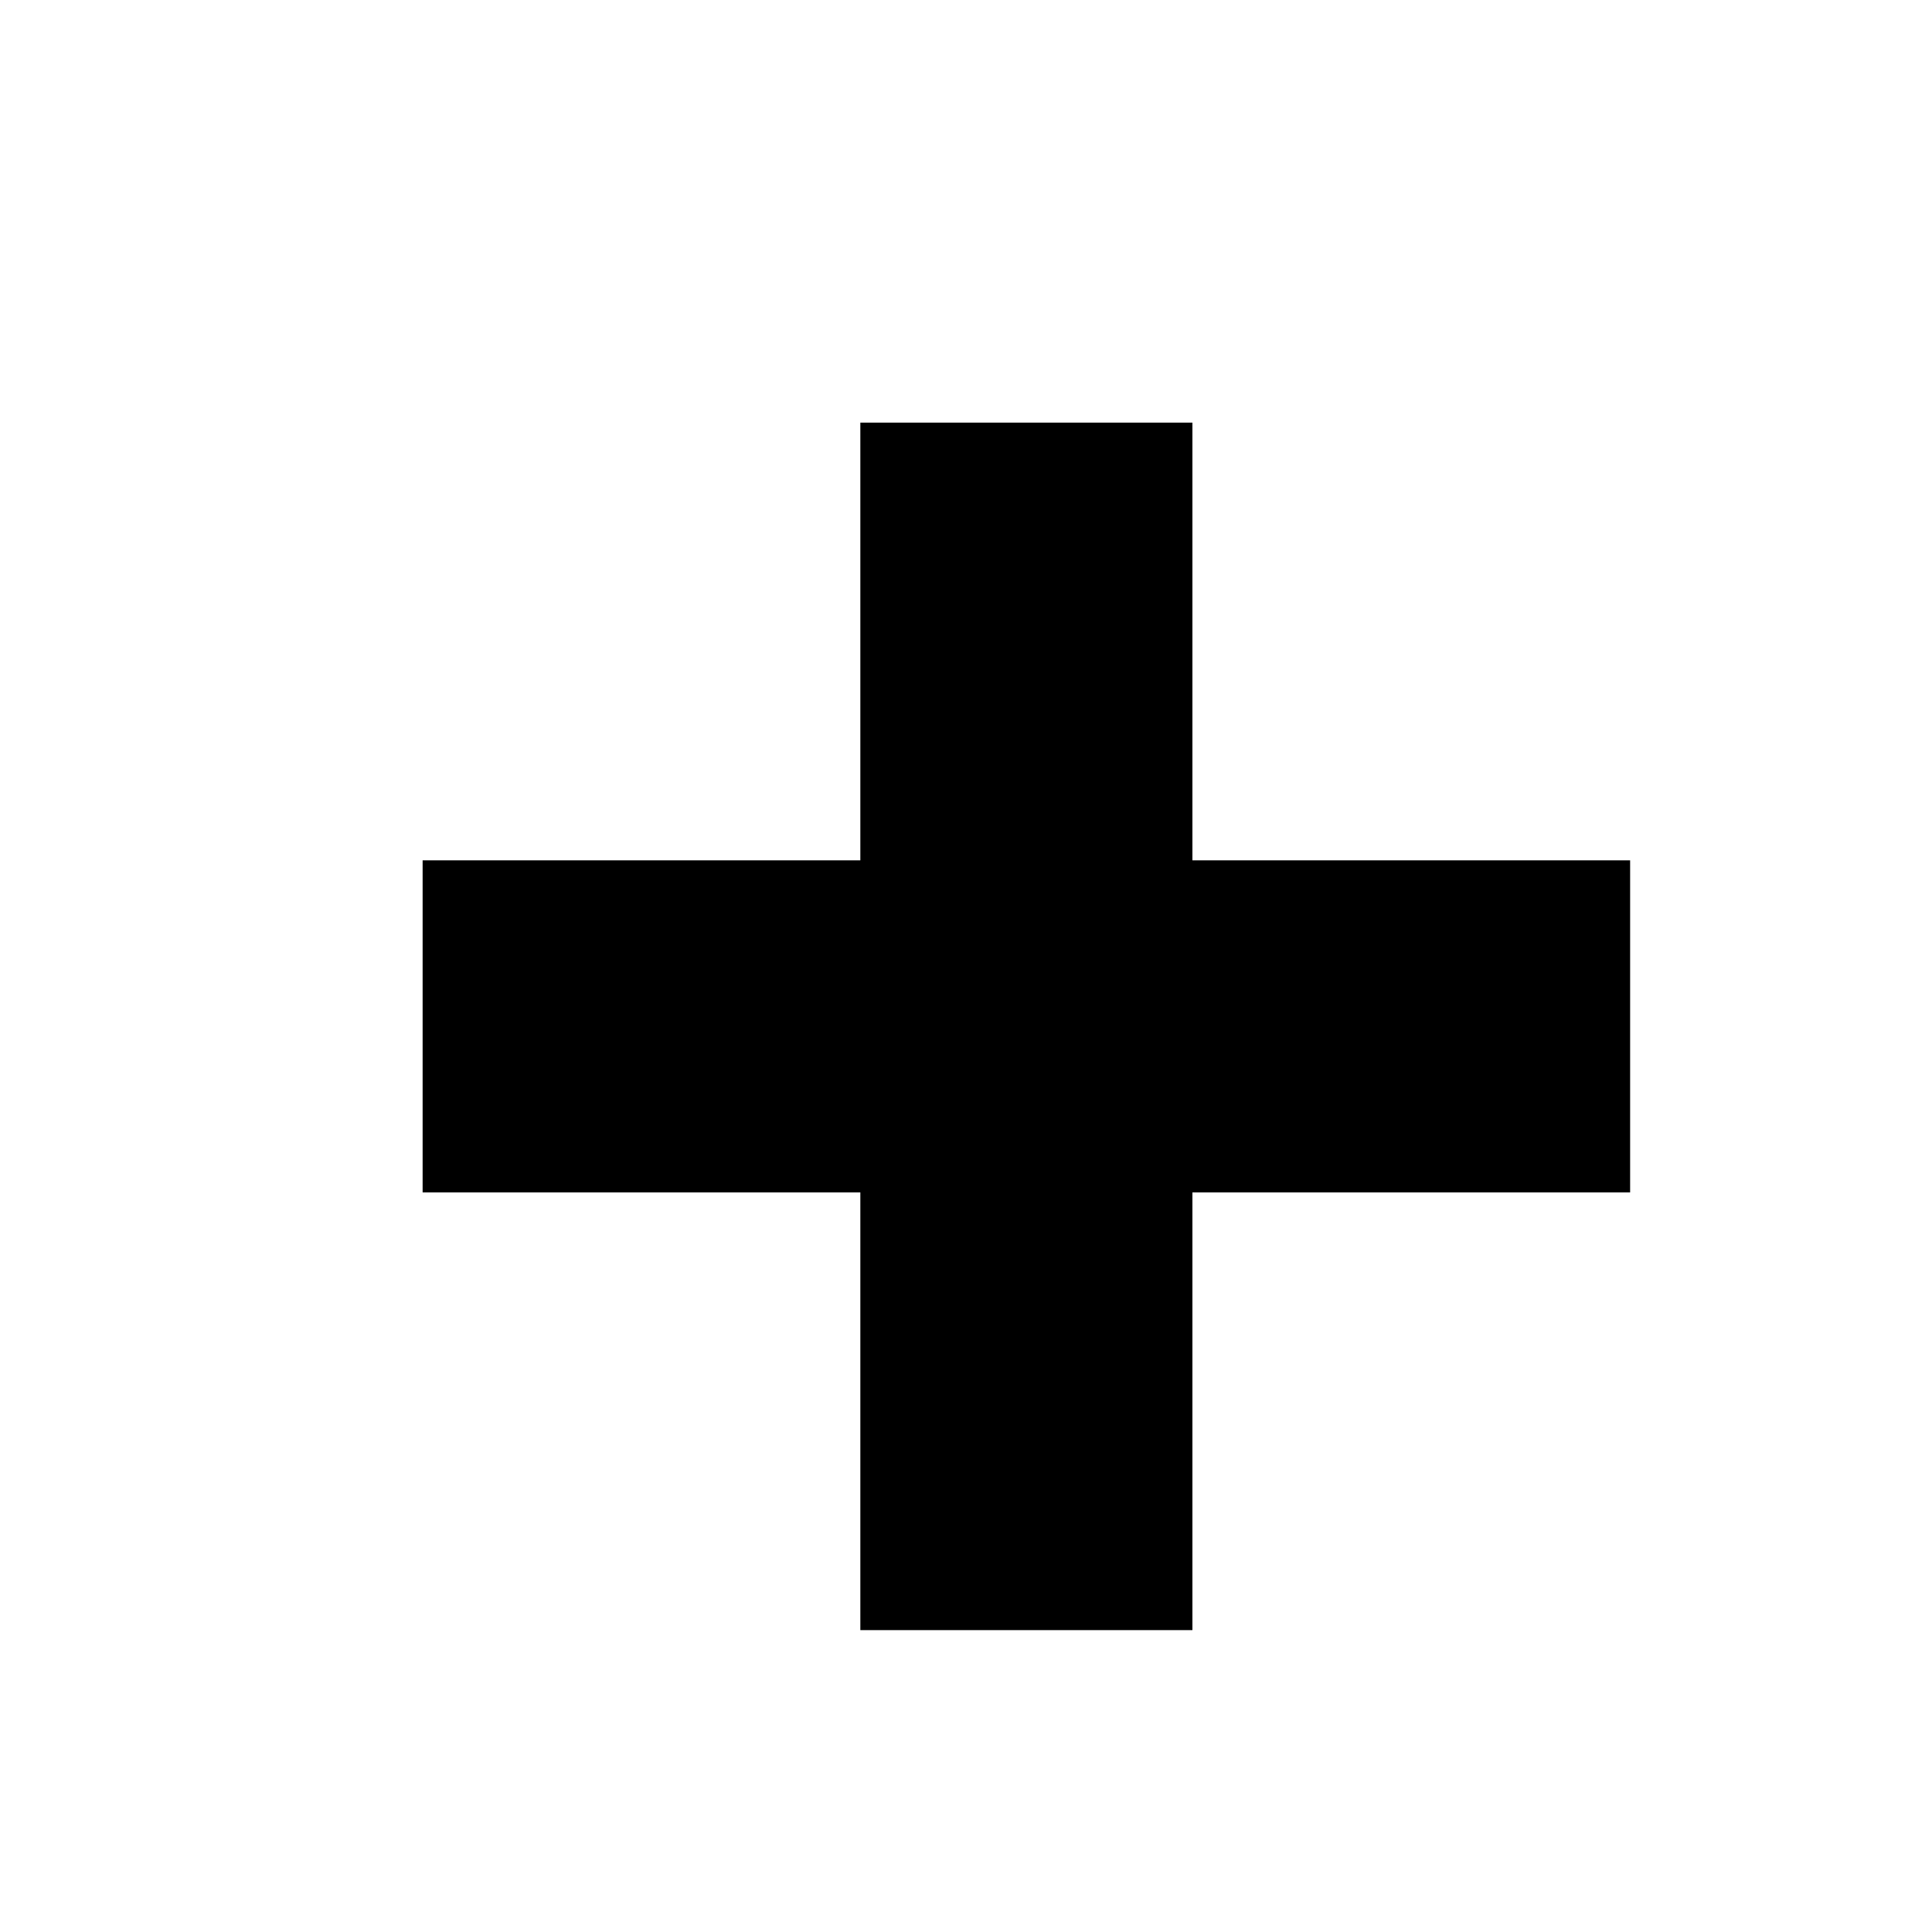 <svg xmlns="http://www.w3.org/2000/svg" xmlns:xlink="http://www.w3.org/1999/xlink" x="0px" y="0px" width="100%" height="100%" viewBox="0 0 32 32" xml:space="preserve"><path class="log-s-fill" d="M 7,14.25 L 27,14.25 L 27,19.75 L 7,19.75 z" /><path class="fill" d="M 14.25,7 L 14.25,27 L 19.75,27 L 19.75,7 z" /></svg>